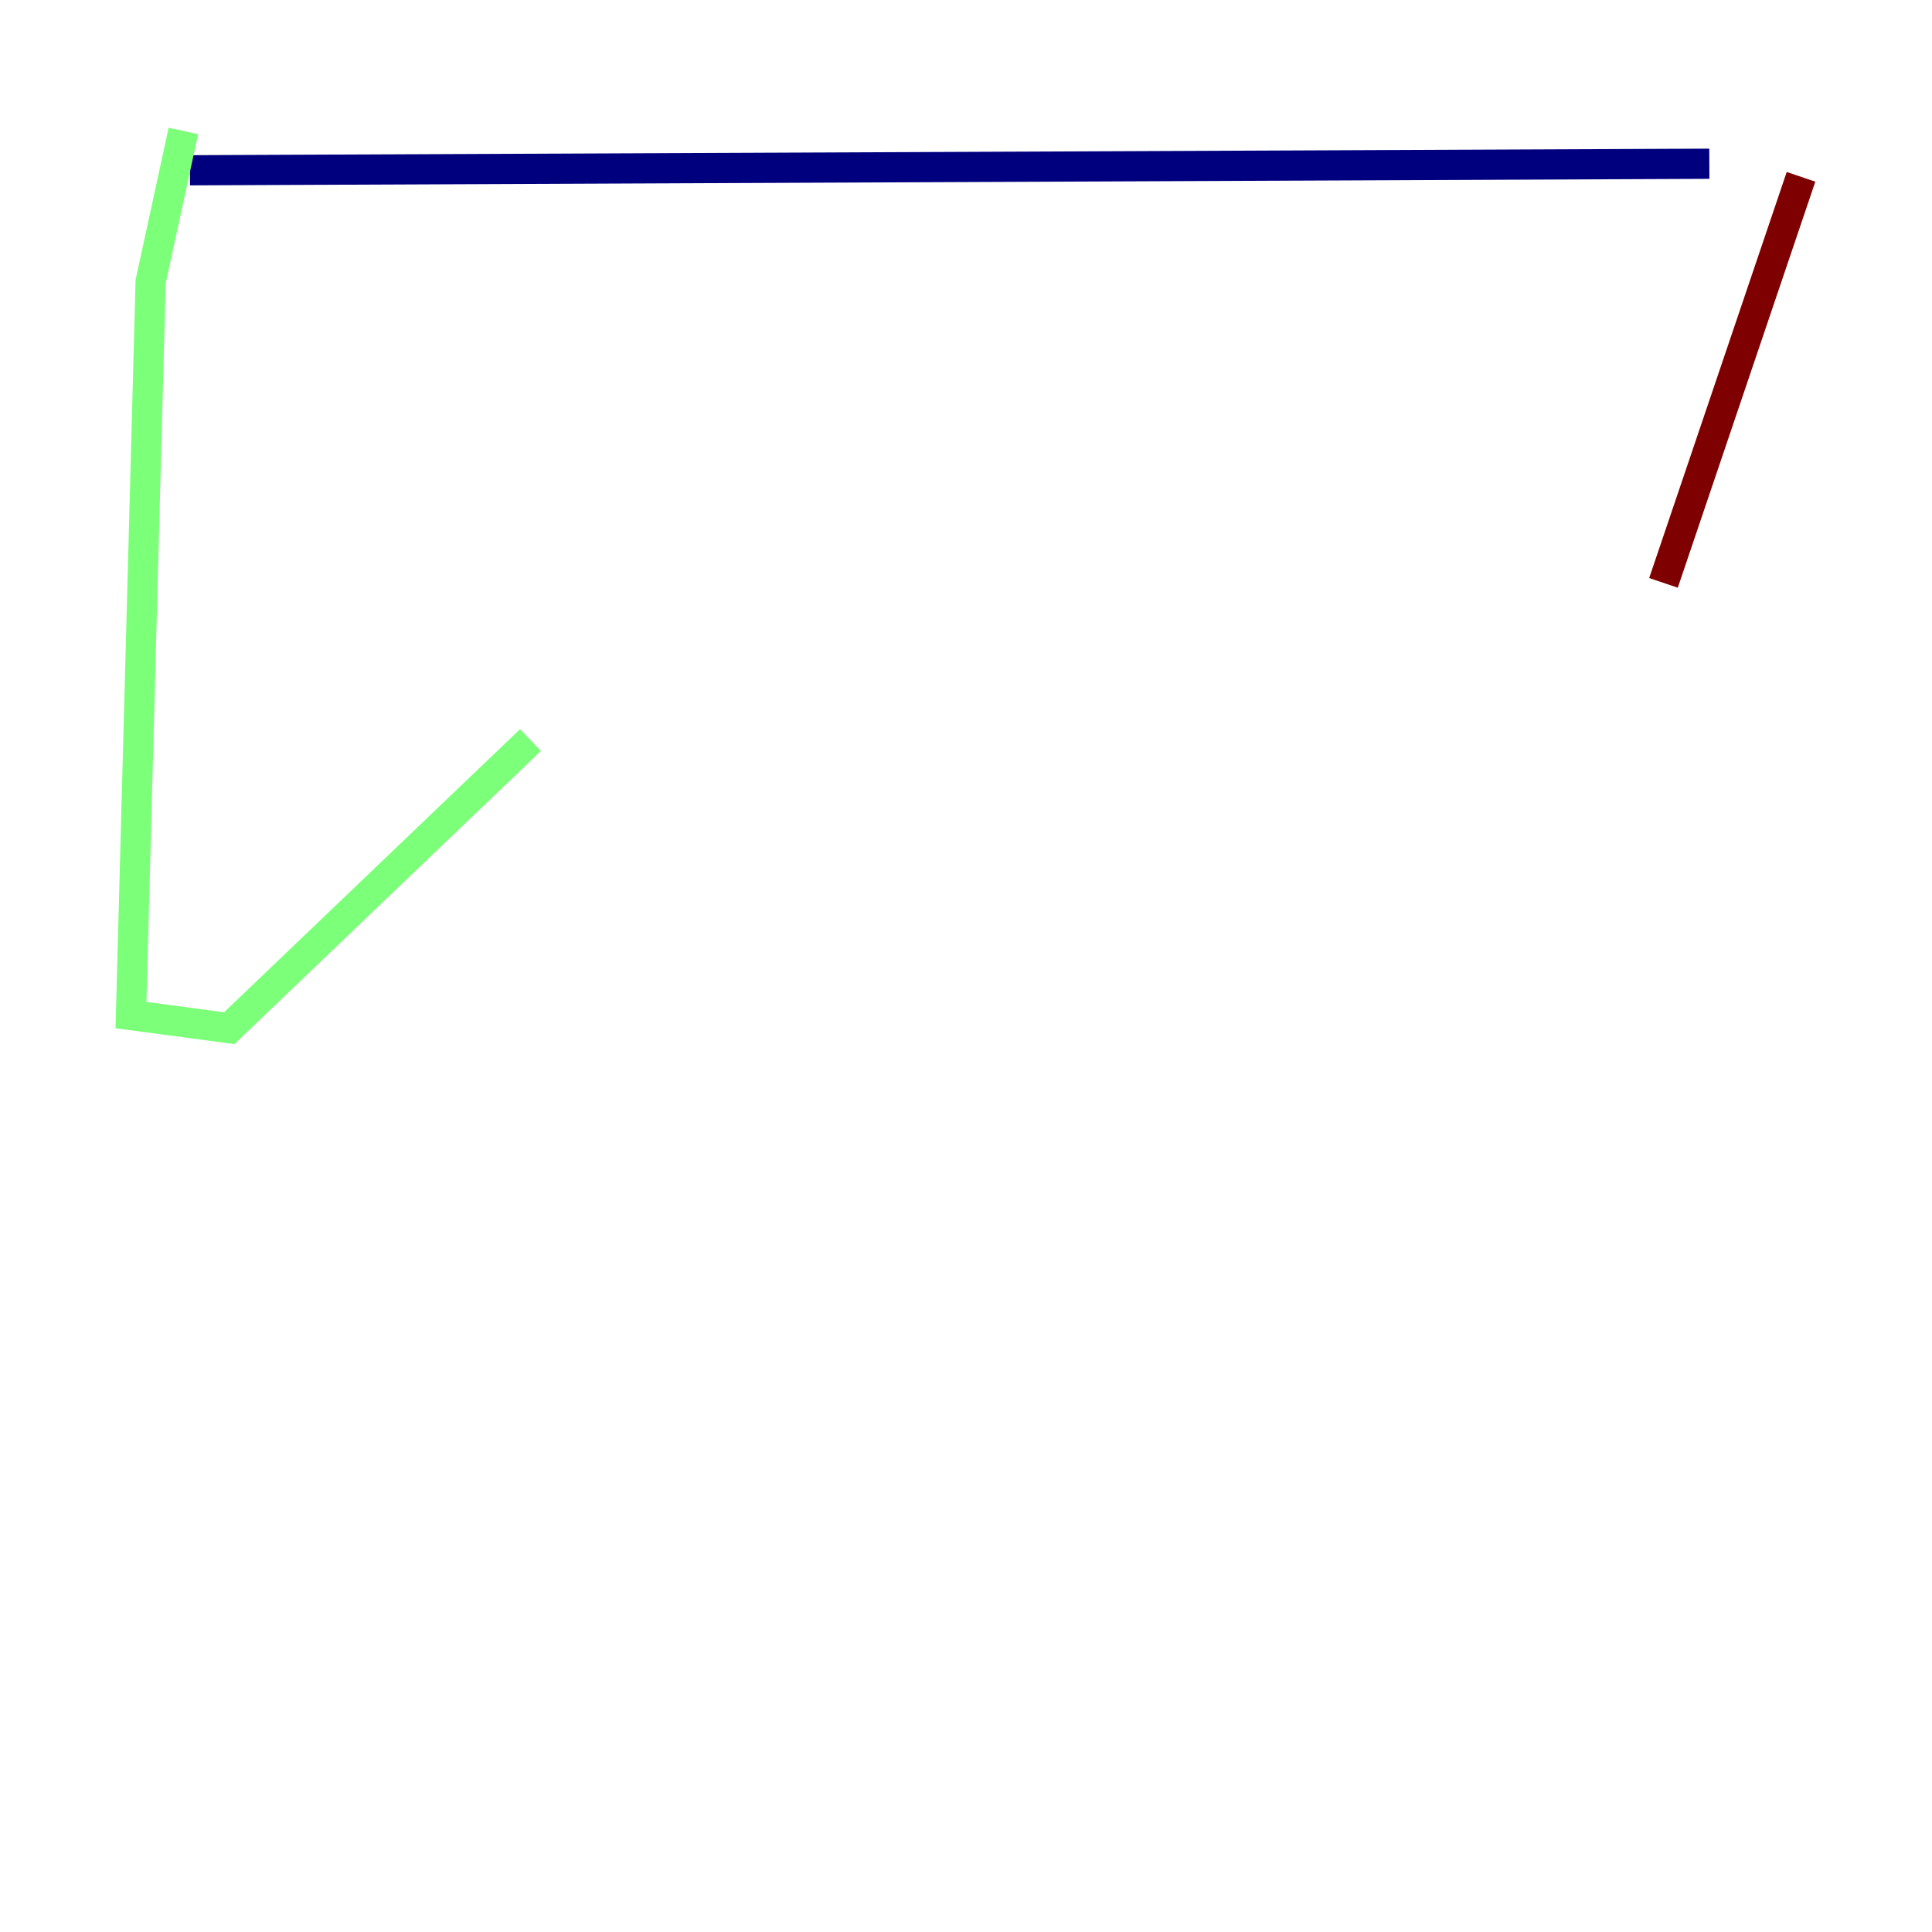 <?xml version="1.0" encoding="utf-8" ?>
<svg baseProfile="tiny" height="128" version="1.2" viewBox="0,0,128,128" width="128" xmlns="http://www.w3.org/2000/svg" xmlns:ev="http://www.w3.org/2001/xml-events" xmlns:xlink="http://www.w3.org/1999/xlink"><defs /><polyline fill="none" points="12.583,11.281 113.248,10.848" stroke="#00007f" stroke-width="2" /><polyline fill="none" points="12.149,8.678 9.98,18.658 8.678,67.254 15.186,68.122 35.146,49.031" stroke="#7cff79" stroke-width="2" /><polyline fill="none" points="119.322,11.715 110.21,38.617" stroke="#7f0000" stroke-width="2" /></svg>